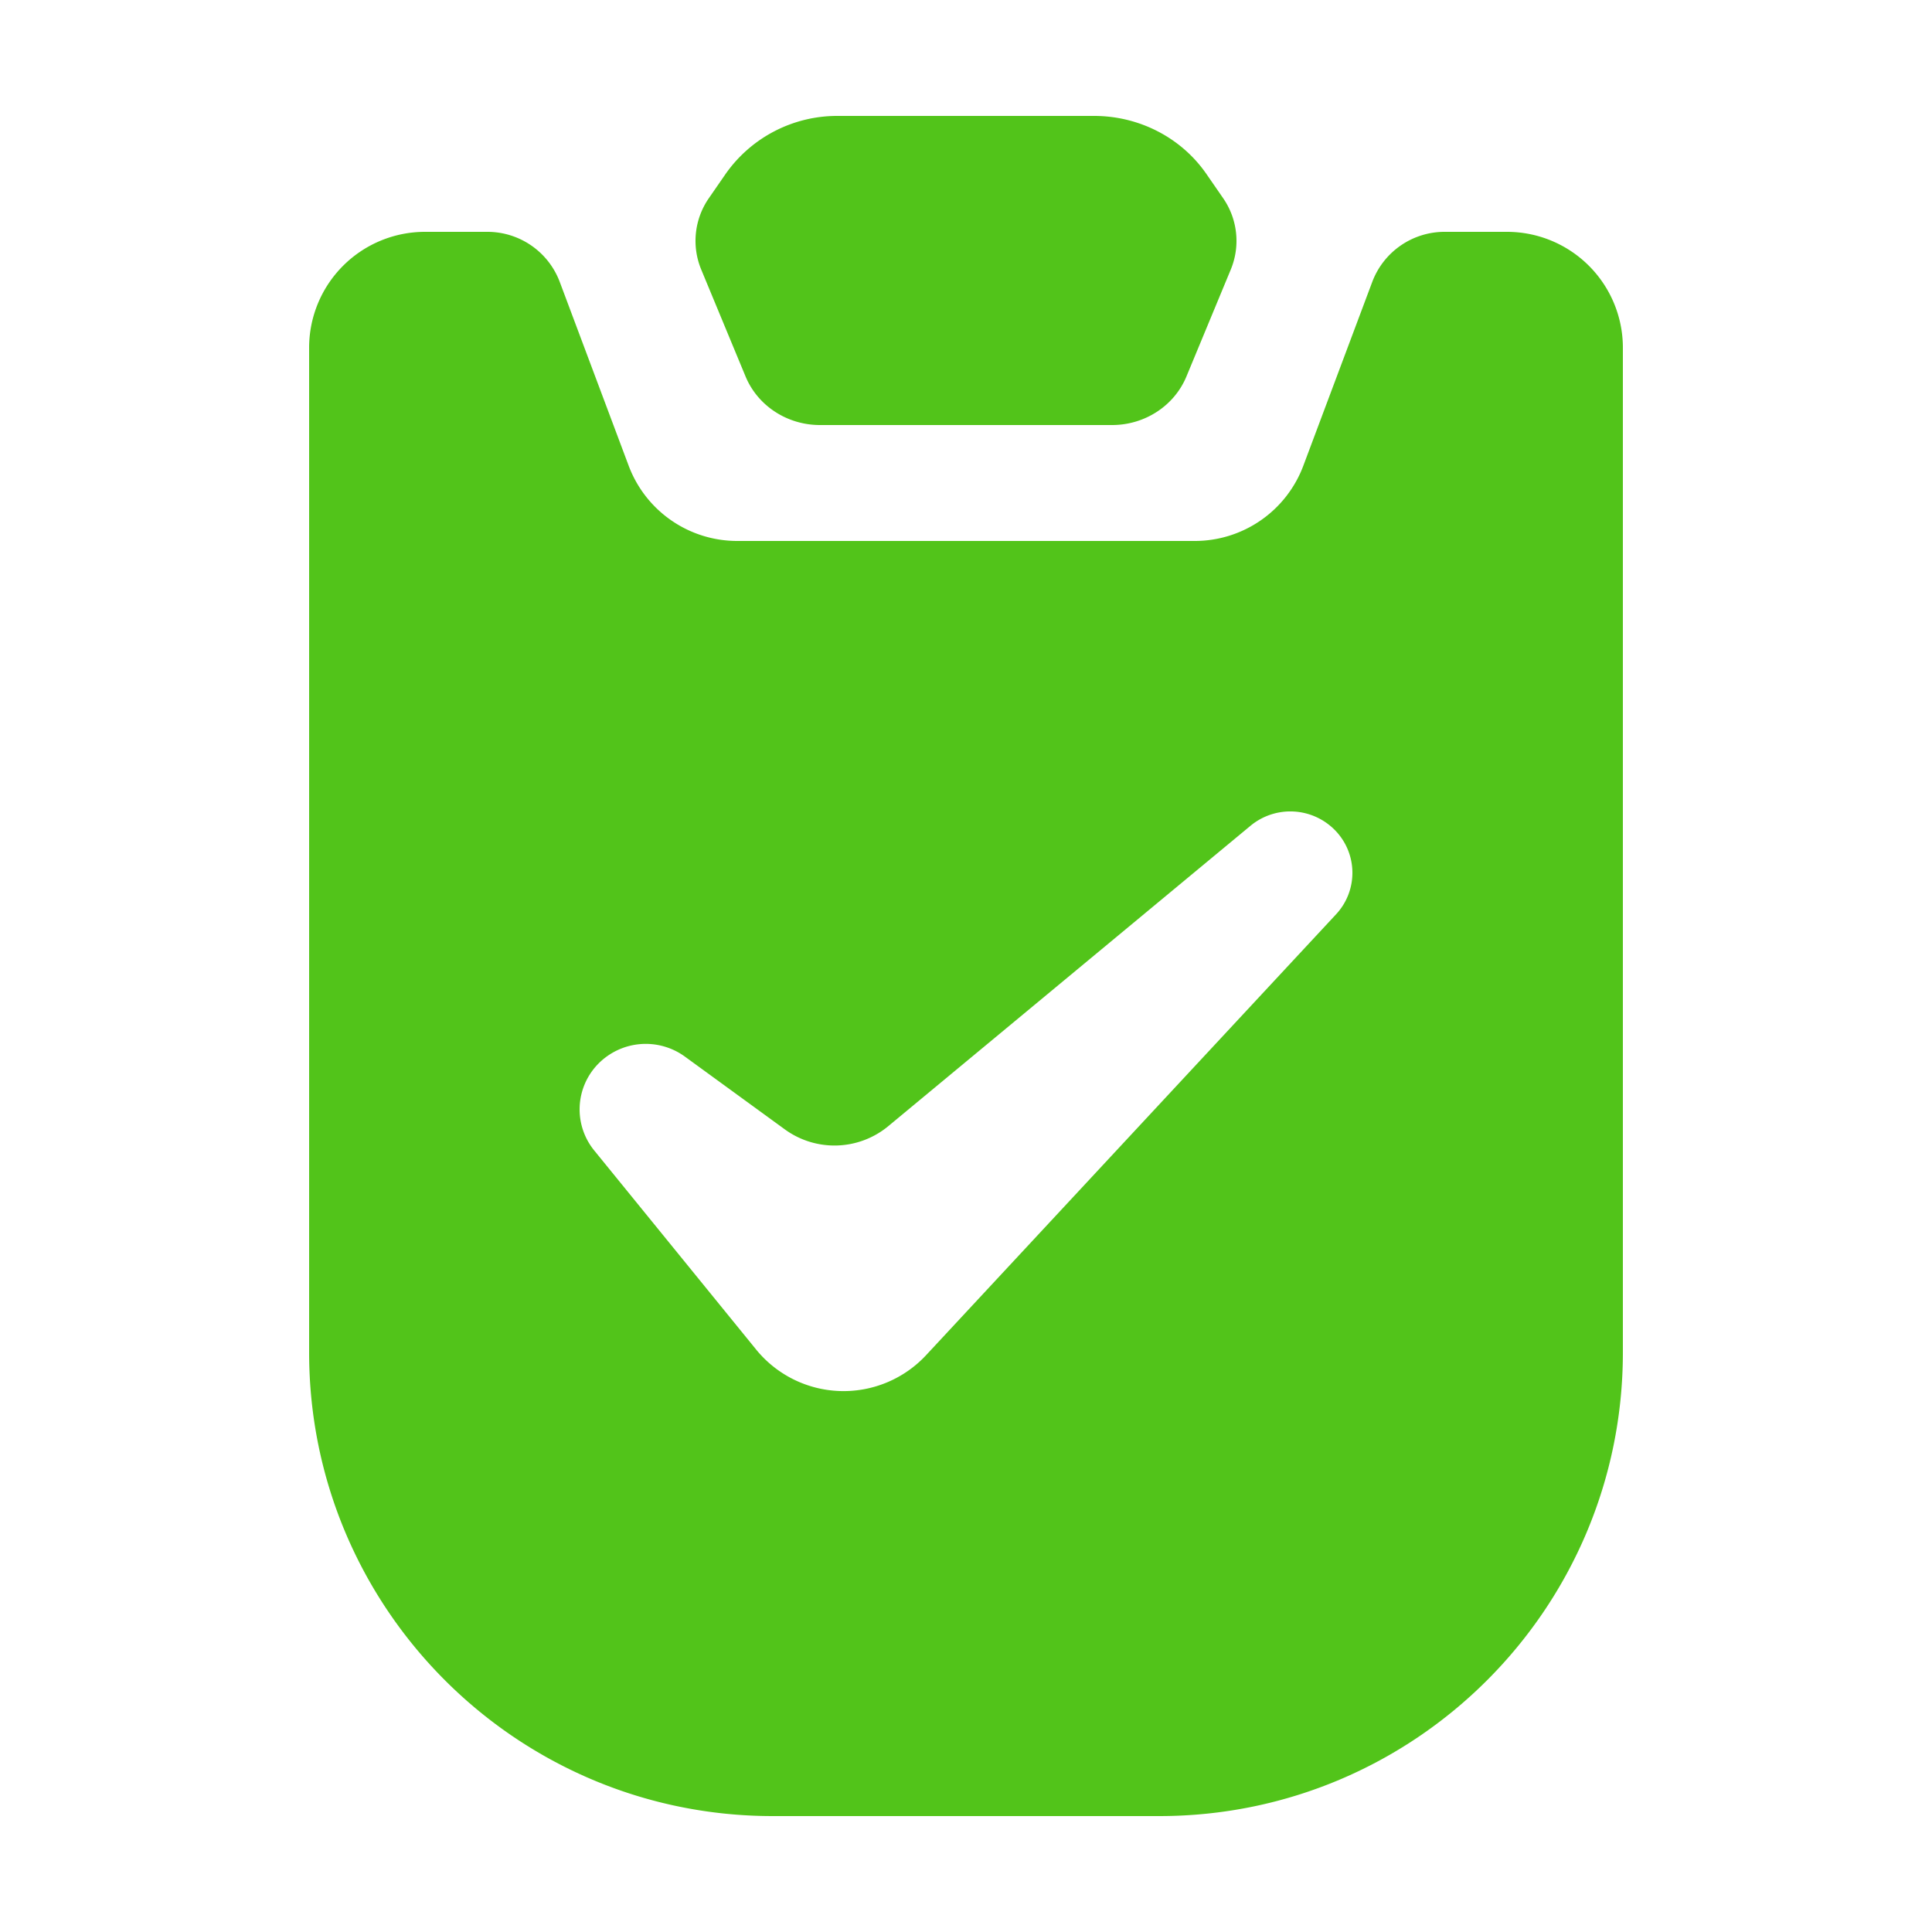 <?xml version="1.0" standalone="no"?><!DOCTYPE svg PUBLIC "-//W3C//DTD SVG 1.1//EN" "http://www.w3.org/Graphics/SVG/1.1/DTD/svg11.dtd"><svg t="1638794916089" class="icon" viewBox="0 0 1024 1024" version="1.1" xmlns="http://www.w3.org/2000/svg" p-id="5946" width="32" height="32" xmlns:xlink="http://www.w3.org/1999/xlink"><defs><style type="text/css"></style></defs><path d="M390.738 286.72h242.524a61.44 61.44 0 0 0 57.528-39.875l36.516-97.382A40.96 40.96 0 0 1 765.665 122.88H798.72a61.44 61.44 0 0 1 61.44 61.44v532.48c0 135.721-110.039 245.76-245.76 245.76H409.6c-135.721 0-245.76-110.039-245.76-245.76V184.32a61.44 61.44 0 0 1 61.44-61.44h33.055a40.96 40.96 0 0 1 38.359 26.583l36.516 97.382A61.44 61.44 0 0 0 390.738 286.72z m80.241 310.026a44.749 44.749 0 0 1-55.091 1.782l-52.818-38.461a35.287 35.287 0 0 0-46.121 3.912 34.488 34.488 0 0 0-2.068 45.711l85.586 105.226a59.761 59.761 0 0 0 90.644 3.072l217.129-233.492a32.256 32.256 0 0 0-0.553-44.36 33.116 33.116 0 0 0-44.995-2.376l-191.713 158.986zM444.129 61.44h135.741c23.921 0 46.244 11.53 59.515 30.72l8.847 12.8a39.731 39.731 0 0 1 4.096 37.929l-23.491 56.648C622.387 215.101 606.761 225.28 589.414 225.28h-154.829c-17.347 0-32.973-10.199-39.424-25.743l-23.491-56.648a39.731 39.731 0 0 1 4.096-37.929l8.847-12.8A72.253 72.253 0 0 1 444.129 61.44z" p-id="5947" fill="#52C41A"></path></svg>